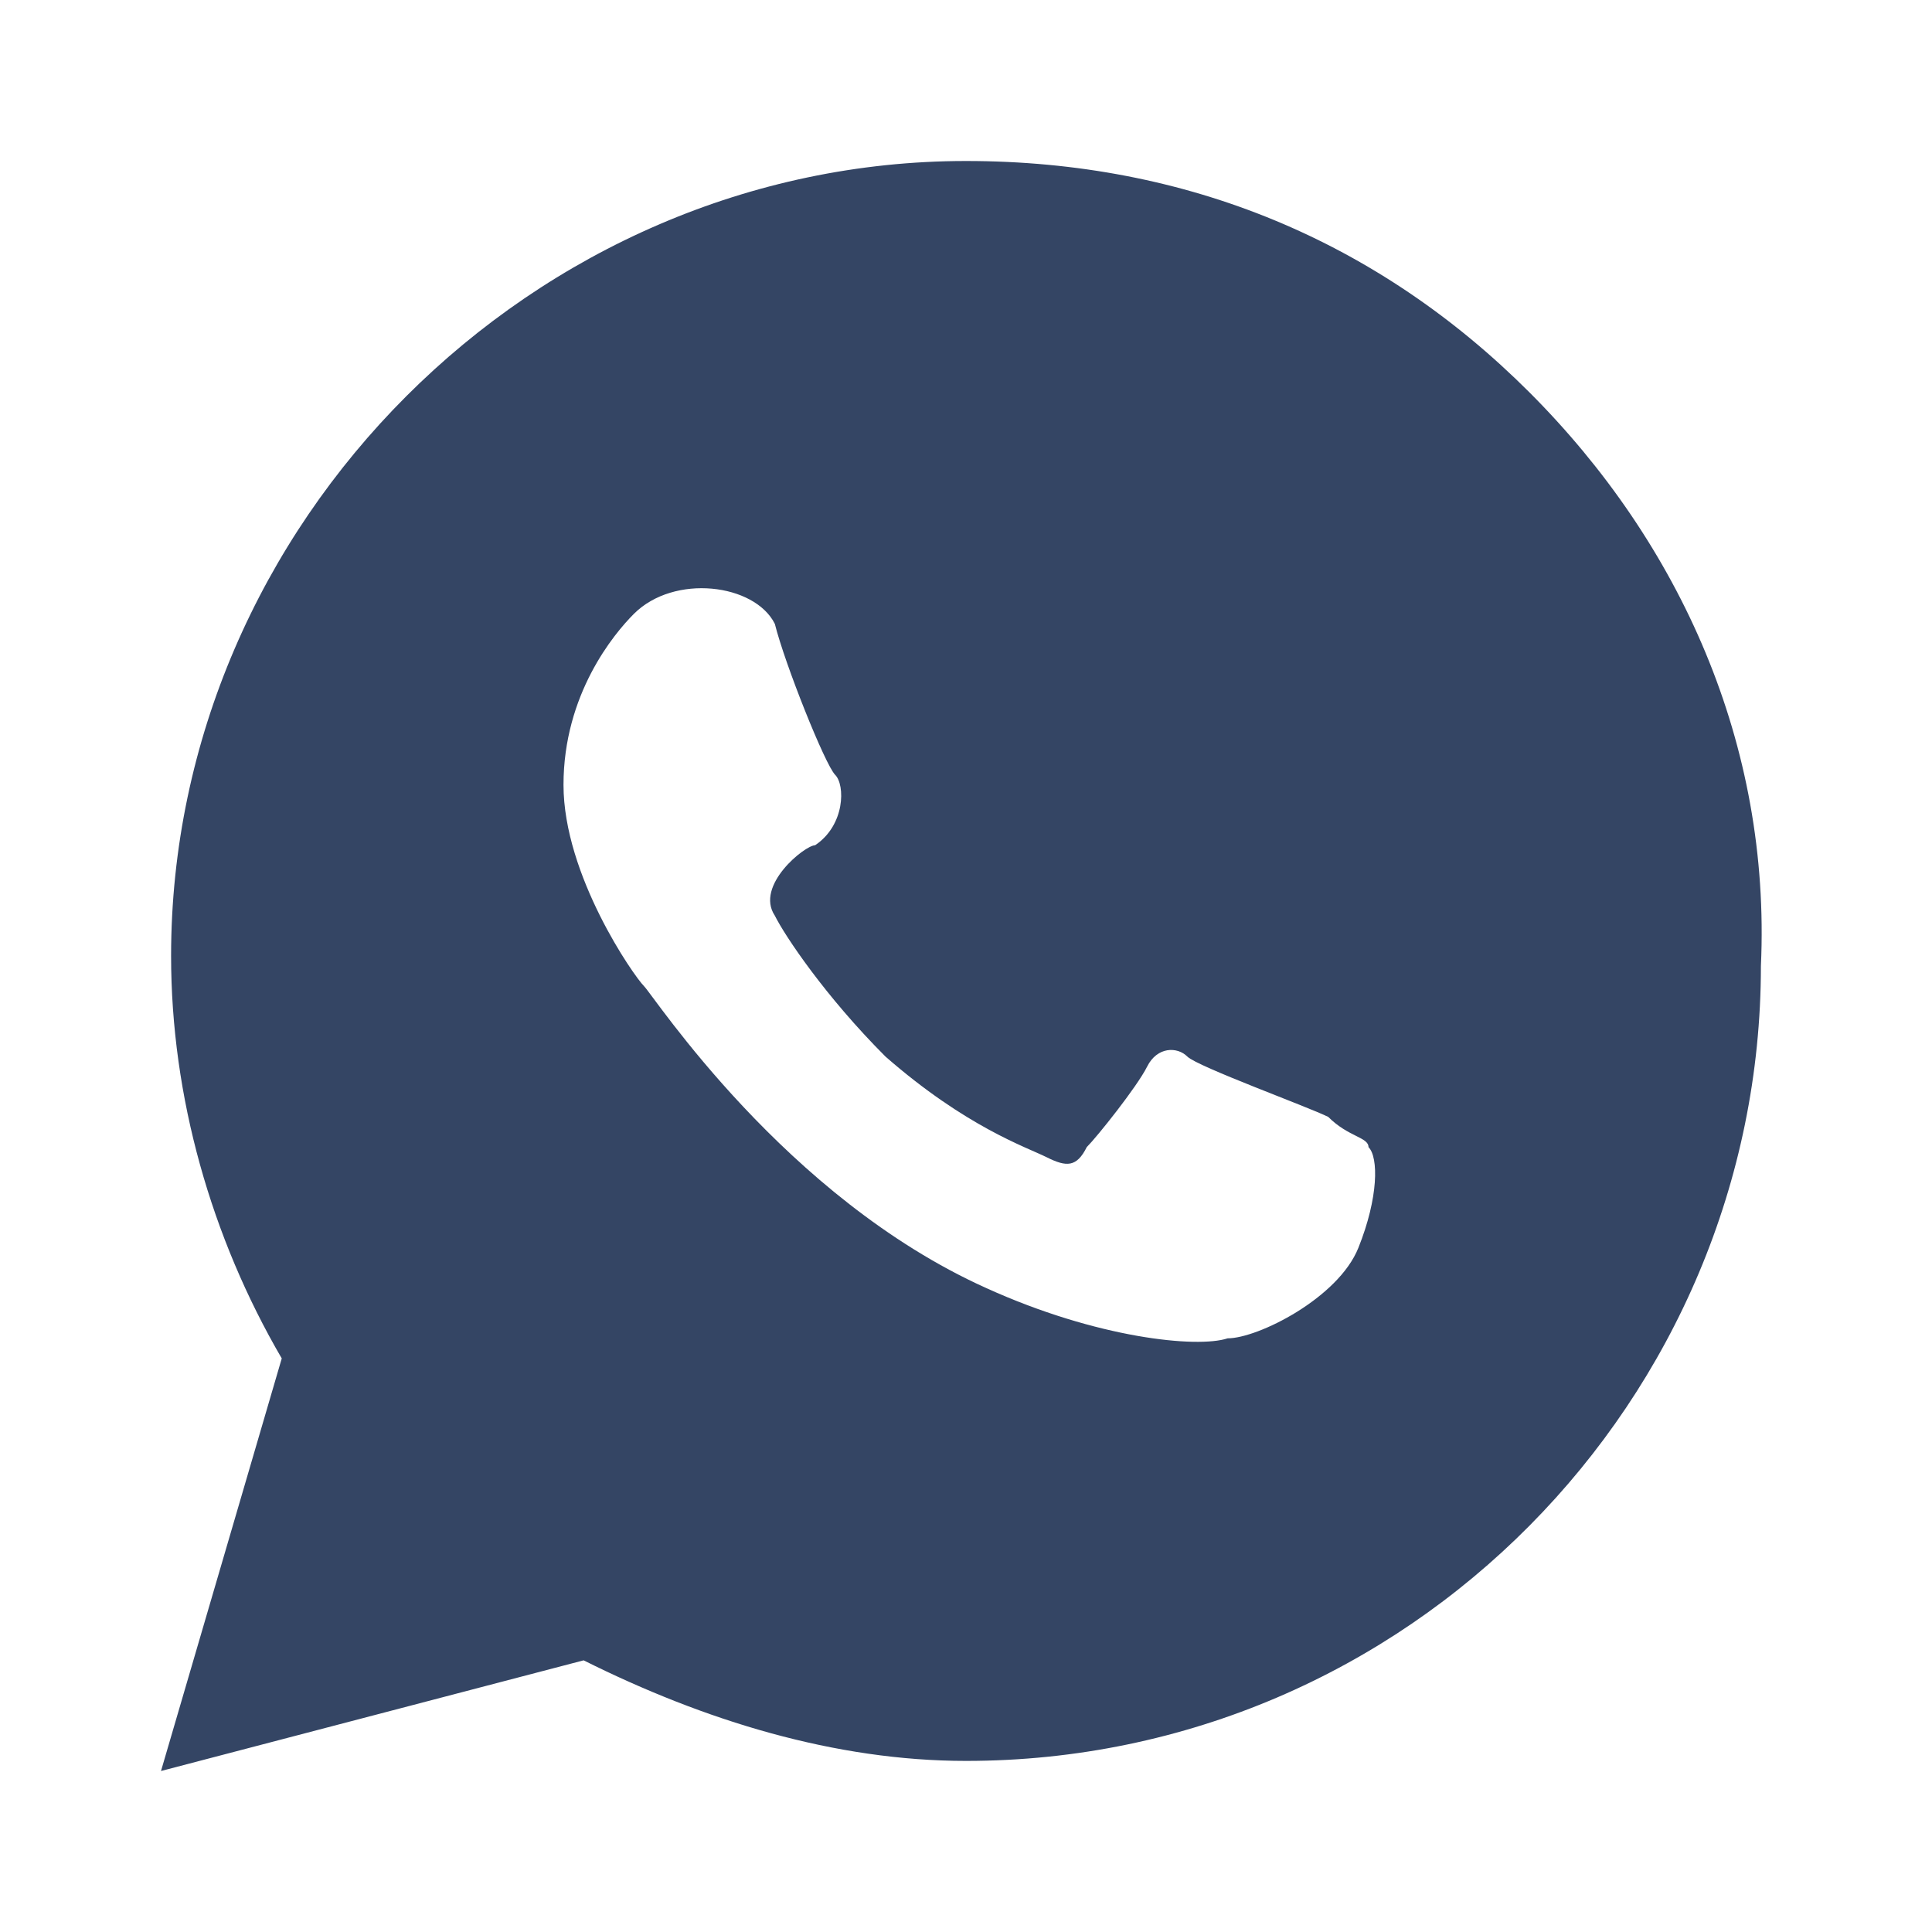 <svg width="36" height="36" viewBox="0 0 36 36" fill="none" xmlns="http://www.w3.org/2000/svg">
<g id="Social_Networks/Fill/WhatsApp">
<path id="Shape" d="M28.5 7.312C25.688 4.5 22.125 3 18 3C9.938 3 3.188 9.75 3.188 17.812C3.188 20.438 3.938 23.062 5.25 25.312L3 33L10.875 30.938C13.125 32.062 15.562 32.812 18 32.812C26.25 32.812 32.812 26.062 32.812 18C33 13.875 31.312 10.125 28.5 7.312ZM25.312 23.25C24.938 24.188 23.438 24.938 22.875 24.938C22.312 25.125 20.438 24.938 18.375 24C14.625 22.312 12.188 18.562 12 18.375C11.812 18.188 10.5 16.312 10.5 14.625C10.5 12.938 11.438 11.812 11.812 11.438C12.562 10.688 14.062 10.875 14.438 11.625C14.625 12.375 15.375 14.25 15.562 14.438C15.75 14.625 15.75 15.375 15.188 15.75C15 15.75 14.062 16.5 14.438 17.062C14.625 17.438 15.375 18.562 16.5 19.688C18 21 19.125 21.375 19.5 21.562C19.875 21.75 20.062 21.75 20.25 21.375C20.438 21.188 21.188 20.25 21.375 19.875C21.562 19.5 21.938 19.5 22.125 19.688C22.312 19.875 24.375 20.625 24.75 20.812C25.125 21.188 25.5 21.188 25.5 21.375C25.688 21.562 25.688 22.312 25.312 23.25Z" fill="#344564"/>
</g>
</svg>

